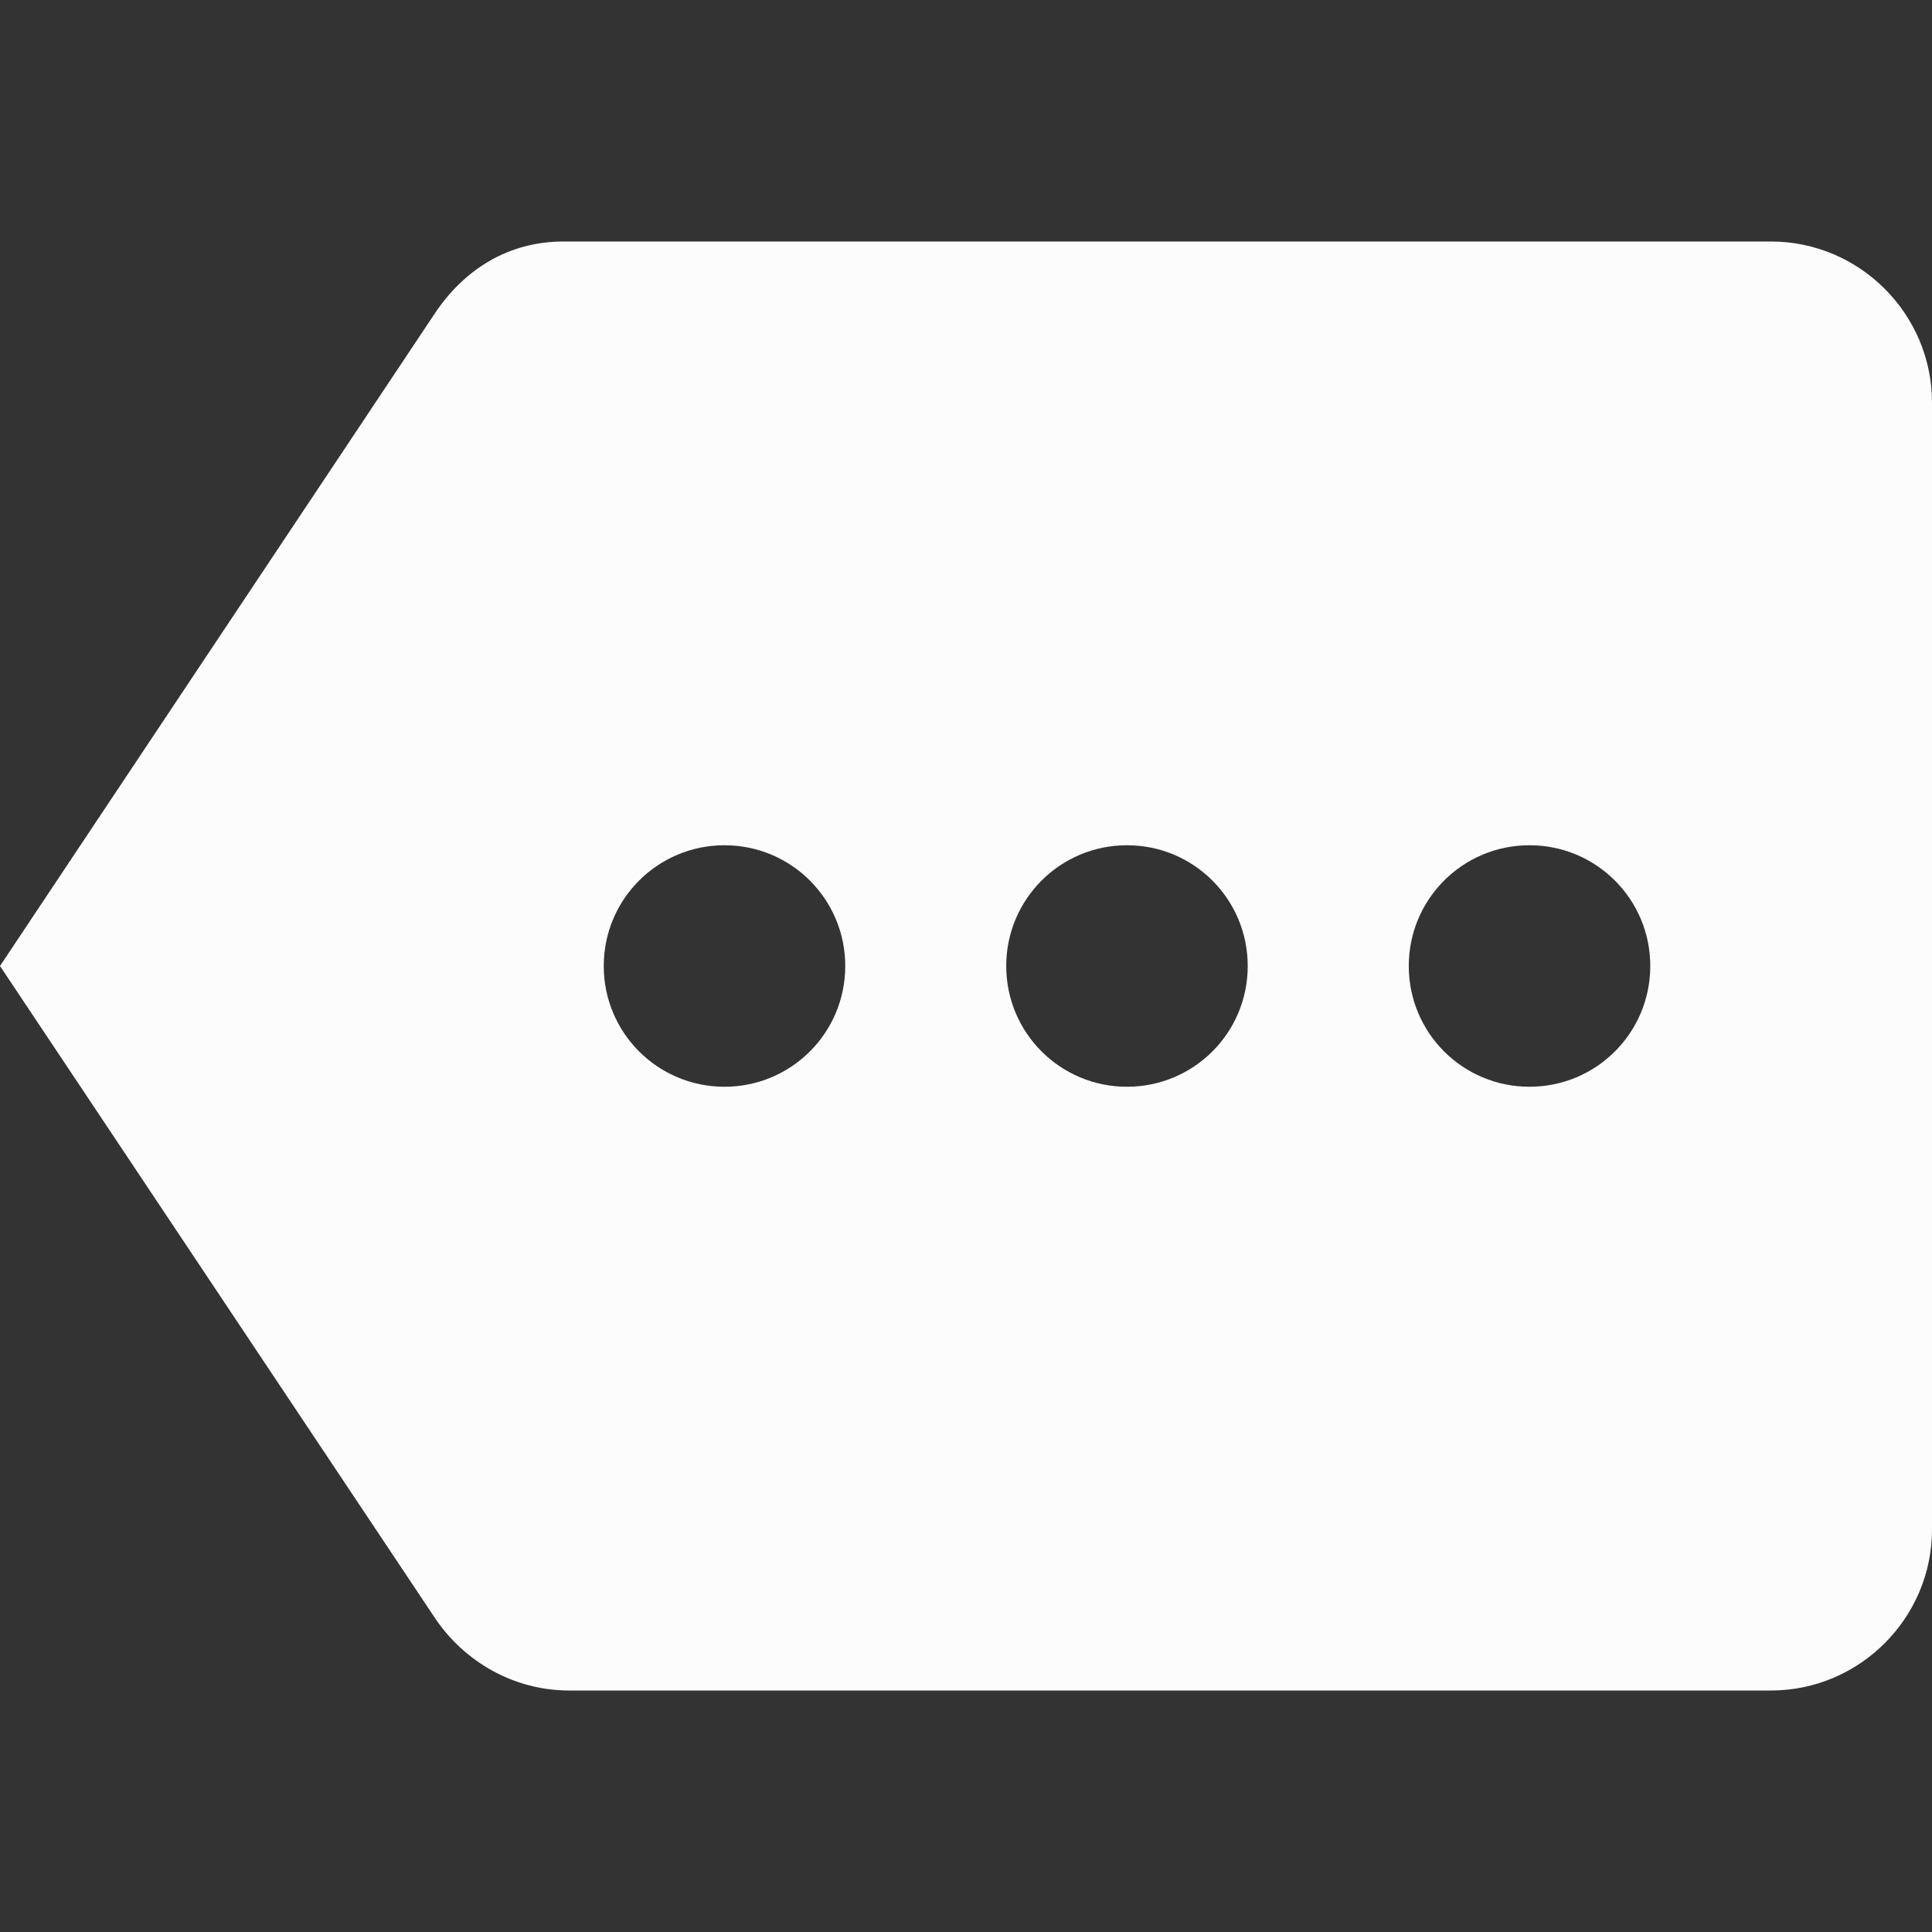 <svg width="28" height="28" viewBox="0 0 28 28" fill="none" xmlns="http://www.w3.org/2000/svg">
<rect x="0" y="0" width="28" height="28" fill="#333333" stroke="none"/>
<g clip-path="url(#clip0_5369_4199)">
<path d="M25.667 3.5H8.167C7.362 3.5 6.732 3.908 6.312 4.527L0 14L6.312 23.462C6.732 24.08 7.443 24.5 8.248 24.5H25.667C26.95 24.5 28 23.45 28 22.167V5.833C28 4.55 26.95 3.5 25.667 3.5ZM10.5 15.75C9.532 15.75 8.75 14.968 8.75 14C8.75 13.032 9.532 12.25 10.5 12.25C11.468 12.25 12.25 13.032 12.25 14C12.25 14.968 11.468 15.75 10.5 15.75ZM16.333 15.75C15.365 15.75 14.583 14.968 14.583 14C14.583 13.032 15.365 12.25 16.333 12.25C17.302 12.25 18.083 13.032 18.083 14C18.083 14.968 17.302 15.75 16.333 15.75ZM22.167 15.75C21.198 15.75 20.417 14.968 20.417 14C20.417 13.032 21.198 12.25 22.167 12.25C23.135 12.25 23.917 13.032 23.917 14C23.917 14.968 23.135 15.75 22.167 15.75Z" fill="#FCFCFC"/>
</g>
<defs>
<clipPath id="clip0_5369_4199">
<rect width="28" height="28" fill="white"/>
</clipPath>
</defs>
</svg>
